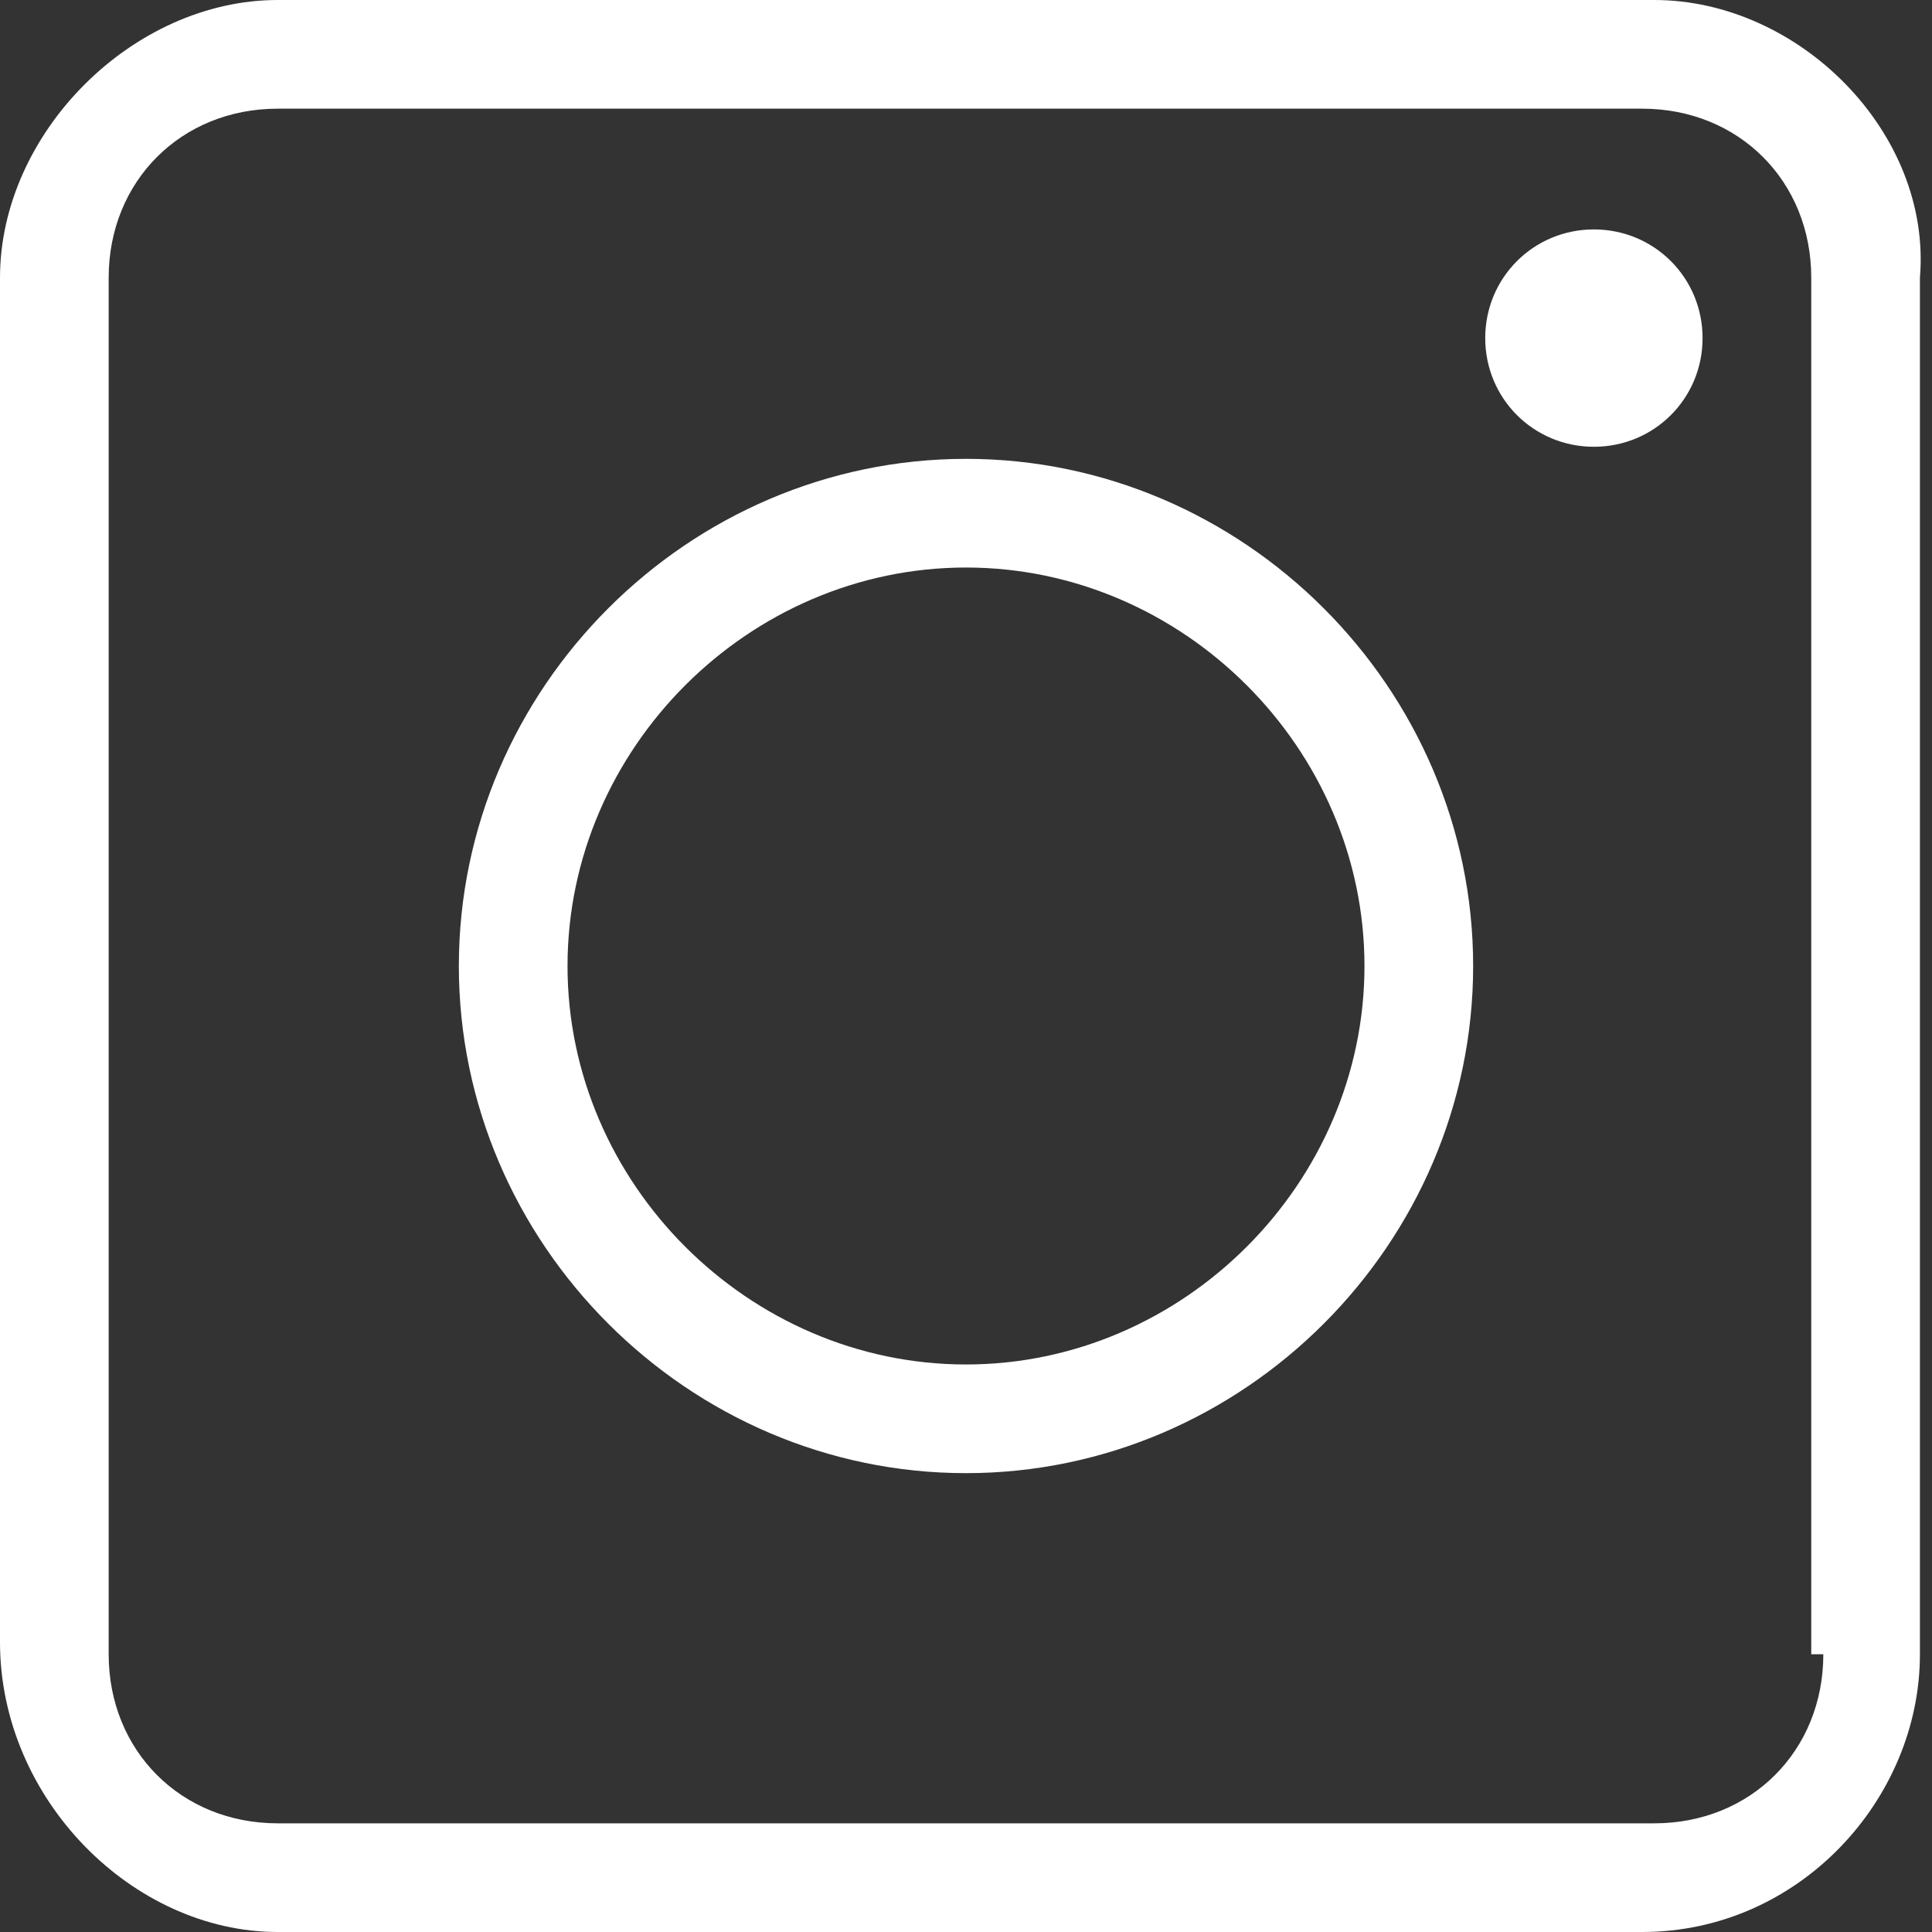 <?xml version="1.0" encoding="utf-8"?>
<!-- Generator: Adobe Illustrator 21.0.2, SVG Export Plug-In . SVG Version: 6.00 Build 0)  -->
<svg version="1.1" id="Capa_1" xmlns="http://www.w3.org/2000/svg" xmlns:xlink="http://www.w3.org/1999/xlink" x="0px" y="0px"
	 viewBox="0 0 16 16" style="enable-background:new 0 0 16 16;" xml:space="preserve">
<rect x="0" y="0" width="16" height="16" fill="#333333" stroke="none"/>
<style type="text/css">
	.st0{fill:#FFFFFF;}
</style>
<path class="st0" d="M13.7,0H2.3C1.1,0,0,1.1,0,2.3v11.3C0,14.9,1.1,16,2.3,16h11.3c1.3,0,2.3-1.1,2.3-2.3V2.3C16,1.1,14.9,0,13.7,0
	z M15.1,13.7c0,0.8-0.6,1.4-1.4,1.4H2.3c-0.8,0-1.4-0.6-1.4-1.4V2.3c0-0.8,0.6-1.4,1.4-1.4h11.3c0.8,0,1.4,0.6,1.4,1.4V13.7z"/>
<path class="st0" d="M13.2,1.9c-0.5,0-0.9,0.4-0.9,0.9s0.4,0.9,0.9,0.9c0.5,0,0.9-0.4,0.9-0.9S13.7,1.9,13.2,1.9z"/>
<path class="st0" d="M8,3.8C5.7,3.8,3.8,5.7,3.8,8c0,2.3,1.9,4.2,4.2,4.2c2.3,0,4.2-1.9,4.2-4.2C12.2,5.7,10.3,3.8,8,3.8z M8,11.3
	c-1.8,0-3.3-1.5-3.3-3.3c0-1.8,1.5-3.3,3.3-3.3c1.8,0,3.3,1.5,3.3,3.3C11.3,9.8,9.8,11.3,8,11.3z"/>
</svg>
